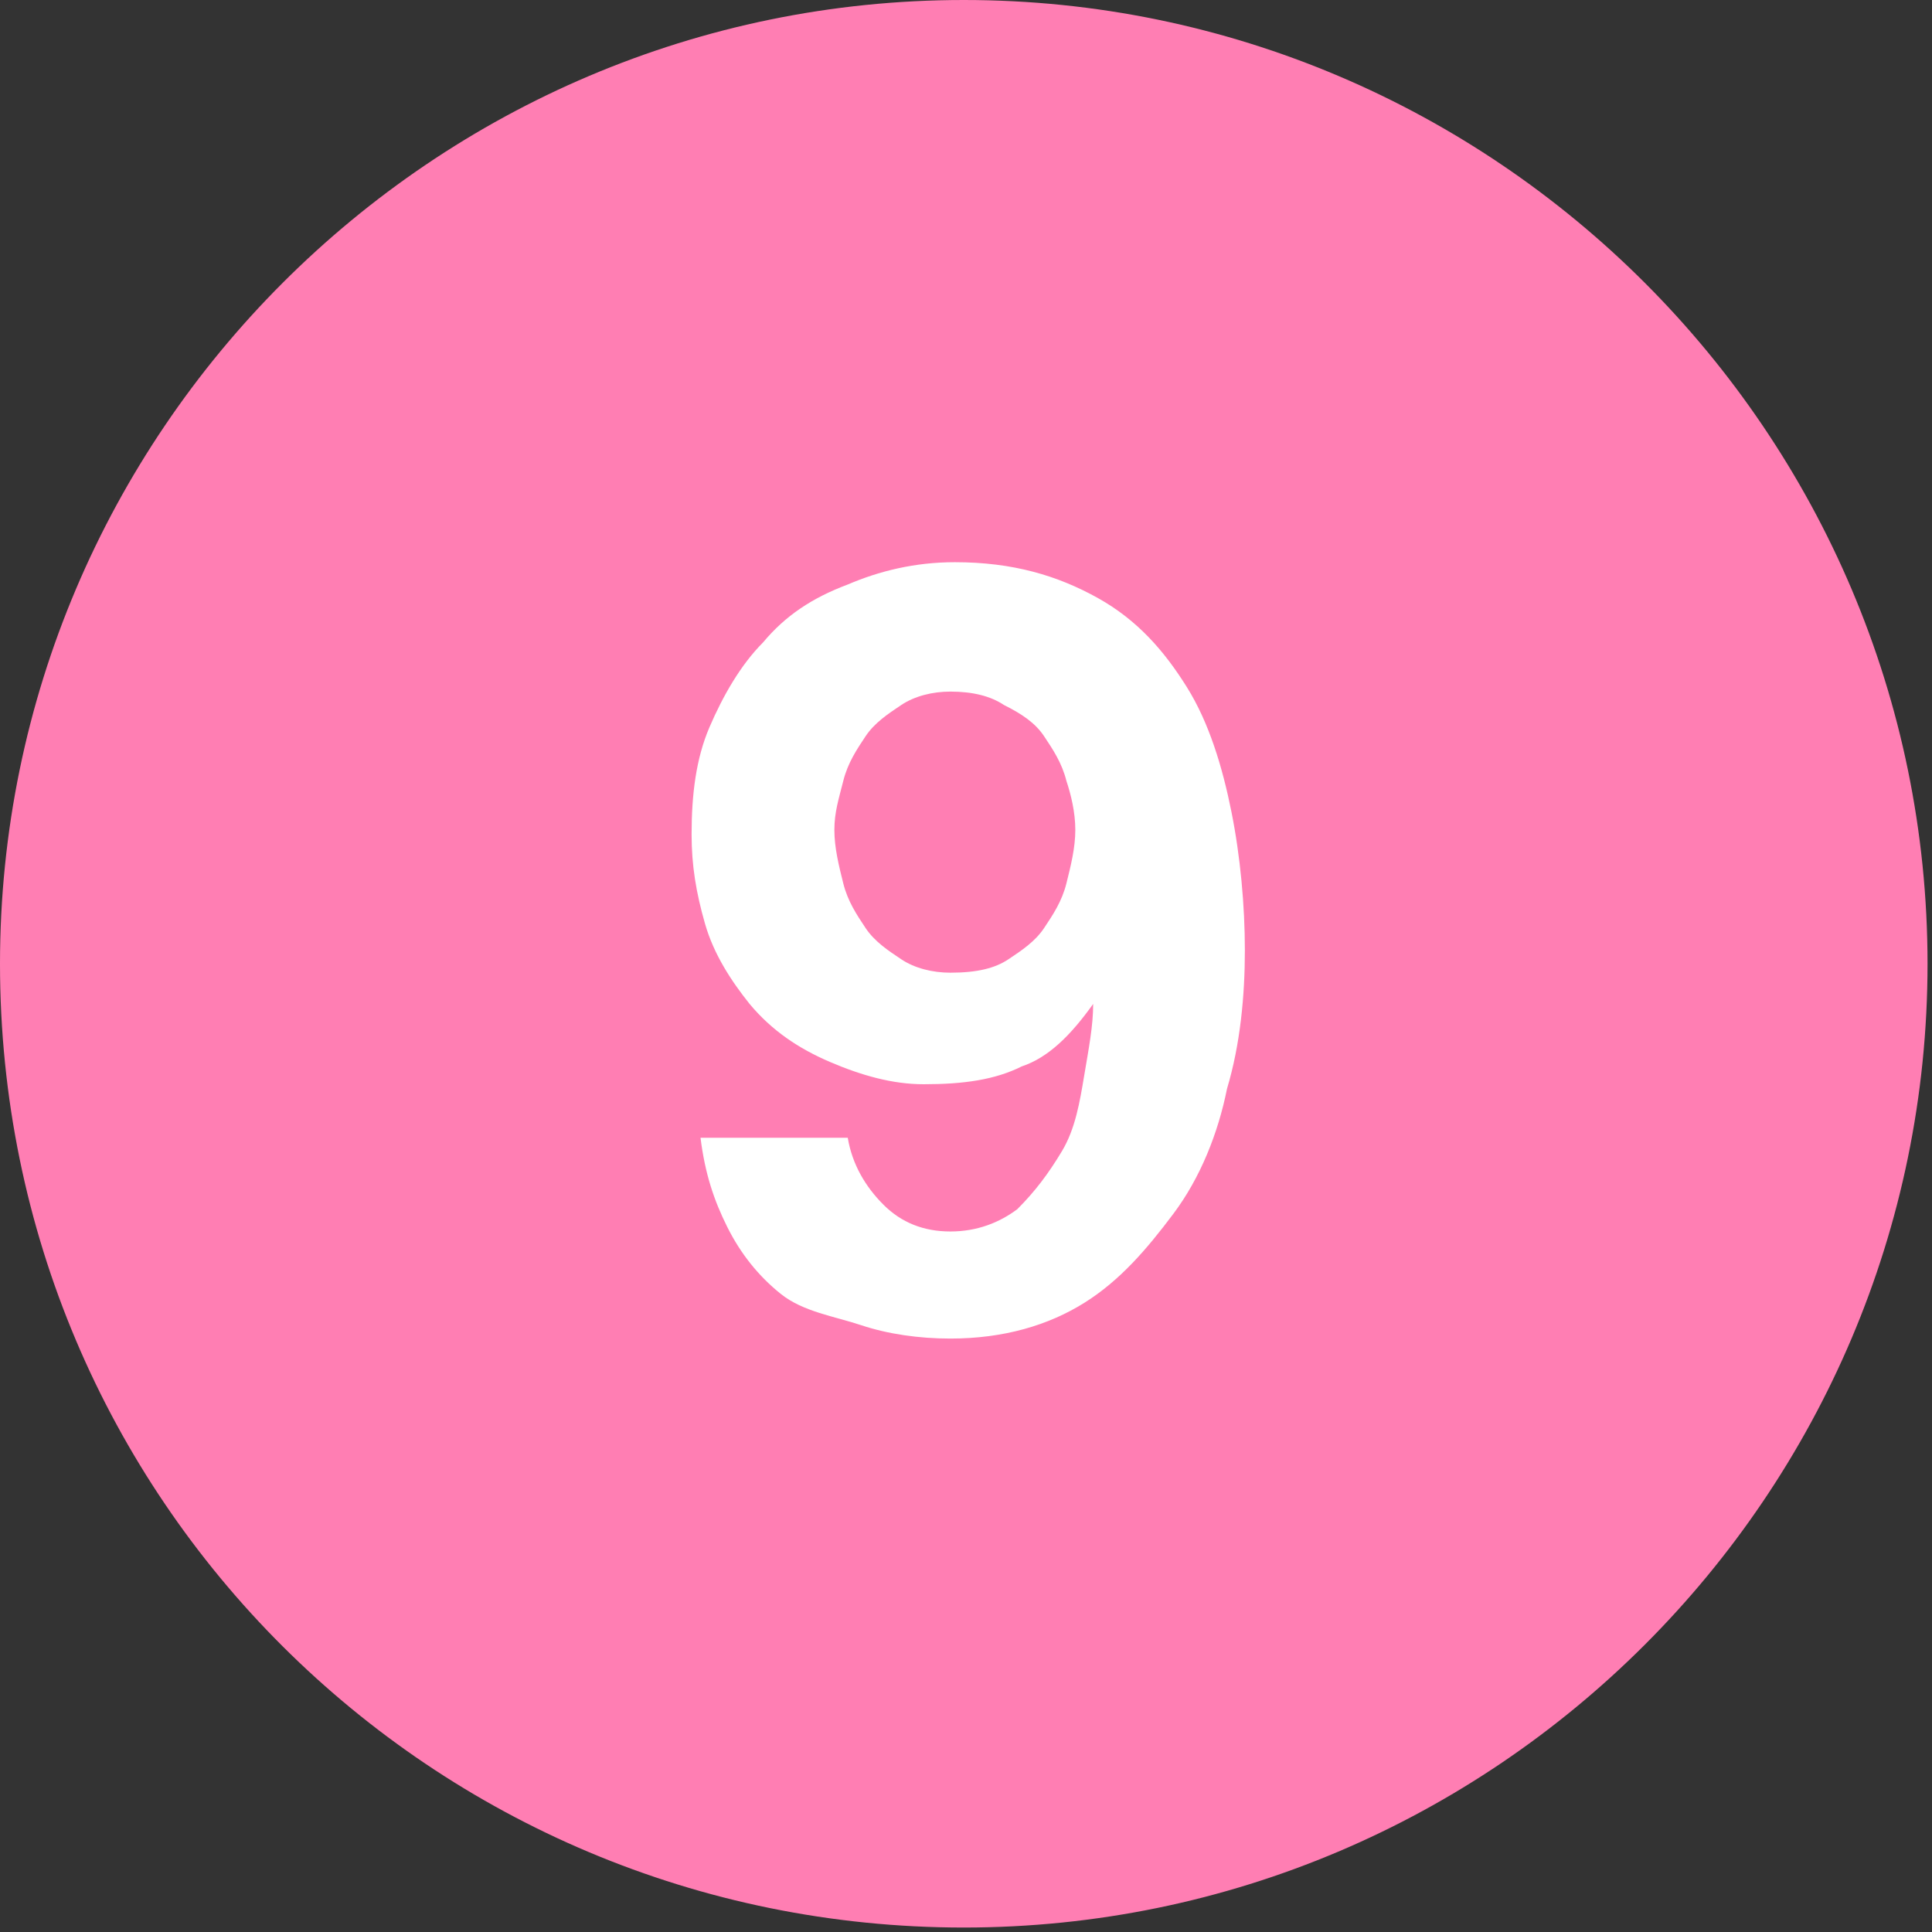 <?xml version="1.0" encoding="utf-8"?>
<!-- Generator: Adobe Illustrator 24.2.1, SVG Export Plug-In . SVG Version: 6.00 Build 0)  -->
<svg version="1.1" id="グループ_193" xmlns="http://www.w3.org/2000/svg" xmlns:xlink="http://www.w3.org/1999/xlink" x="0px"
	 y="0px" viewBox="0 0 43.3 43.3" style="enable-background:new 0 0 43.3 43.3;" xml:space="preserve">
<rect x="0" y="0" width="43.3" height="43.3" fill="#333333" stroke="none"/>
<style type="text/css">
	.st0{fill:#FF7EB3;}
	.st1{enable-background:new    ;}
	.st2{fill:#FFFFFF;}
</style>
<path id="パス_92" class="st0" d="M21.6,0c11.9,0,21.6,9.7,21.6,21.6s-9.7,21.6-21.6,21.6S0,33.6,0,21.6C0,9.7,9.7,0,21.6,0
	C21.6,0,21.6,0,21.6,0z"/>
<g>
	<g class="st1">
		<g>
			<path class="st2" d="M19.8,27c0.4,0.4,0.9,0.6,1.5,0.6c0.6,0,1.1-0.2,1.5-0.5c0.4-0.4,0.7-0.8,1-1.3s0.4-1.1,0.5-1.7
				c0.1-0.6,0.2-1.1,0.2-1.6l0,0c-0.5,0.7-1,1.2-1.6,1.4c-0.6,0.3-1.3,0.4-2.2,0.4c-0.7,0-1.4-0.2-2.1-0.5s-1.3-0.7-1.8-1.3
				c-0.4-0.5-0.8-1.1-1-1.8s-0.3-1.3-0.3-2c0-0.9,0.1-1.7,0.4-2.4s0.7-1.4,1.2-1.9c0.5-0.6,1.1-1,1.9-1.3c0.7-0.3,1.5-0.5,2.4-0.5
				c1.3,0,2.3,0.3,3.2,0.8s1.5,1.2,2,2c0.5,0.8,0.8,1.8,1,2.8c0.2,1,0.3,2.1,0.3,3.1c0,1-0.1,2.1-0.4,3.1c-0.2,1-0.6,2-1.2,2.8
				s-1.2,1.5-2,2s-1.8,0.8-3,0.8c-0.7,0-1.4-0.1-2-0.3S18,29.4,17.5,29s-0.9-0.9-1.2-1.5c-0.3-0.6-0.5-1.2-0.6-2H19
				C19.1,26.1,19.4,26.6,19.8,27z M22.6,21.5c0.3-0.2,0.6-0.4,0.8-0.7c0.2-0.3,0.4-0.6,0.5-1c0.1-0.4,0.2-0.8,0.2-1.2
				c0-0.4-0.1-0.8-0.2-1.1c-0.1-0.4-0.3-0.7-0.5-1c-0.2-0.3-0.5-0.5-0.9-0.7c-0.3-0.2-0.7-0.3-1.2-0.3c-0.4,0-0.8,0.1-1.1,0.3
				c-0.3,0.2-0.6,0.4-0.8,0.7s-0.4,0.6-0.5,1c-0.1,0.4-0.2,0.7-0.2,1.1c0,0.4,0.1,0.8,0.2,1.2s0.3,0.7,0.5,1
				c0.2,0.3,0.5,0.5,0.8,0.7c0.3,0.2,0.7,0.3,1.1,0.3C21.9,21.8,22.3,21.7,22.6,21.5z"/>
		</g>
	</g>
</g>
</svg>
